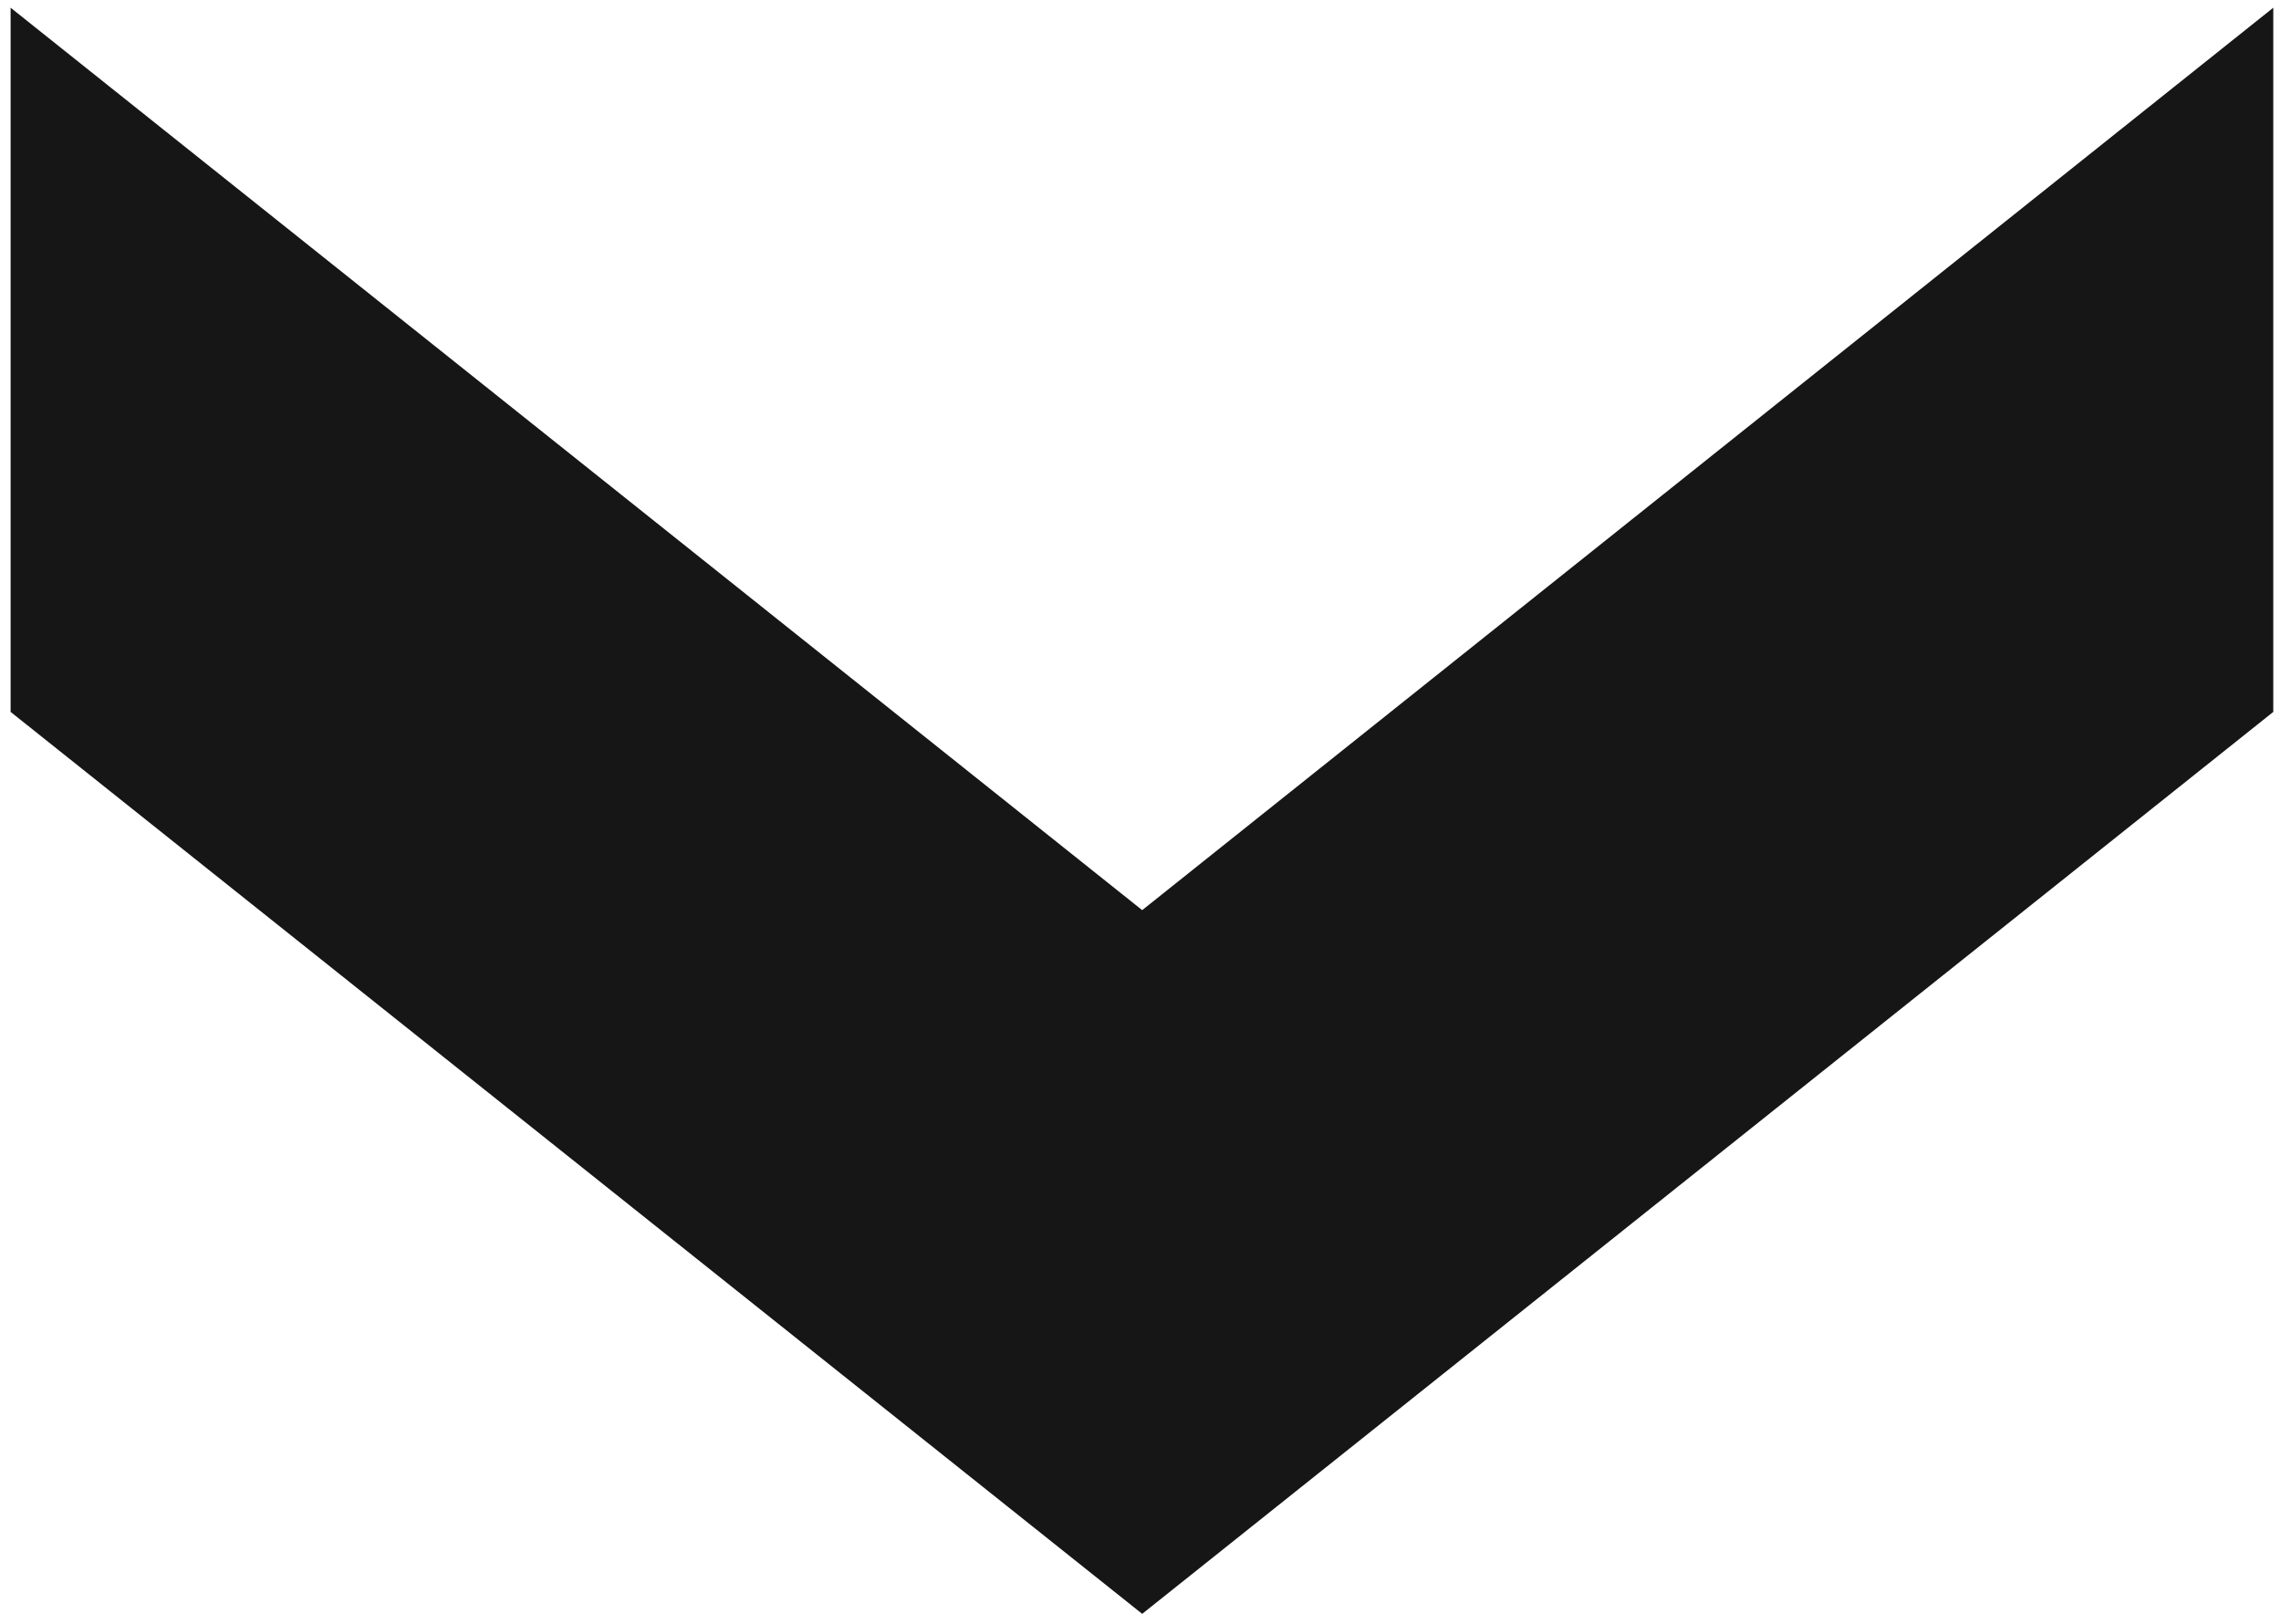 <?xml version="1.0" encoding="UTF-8"?><svg id="Capa_1" xmlns="http://www.w3.org/2000/svg" viewBox="0 0 47.29 33.67"><defs><style>.cls-1{fill:#161616;}</style></defs><polygon class="cls-1" points="47.13 14.76 23.68 33.46 .22 14.76 .22 .16 23.68 18.87 47.13 .16 47.13 14.76"/></svg>
